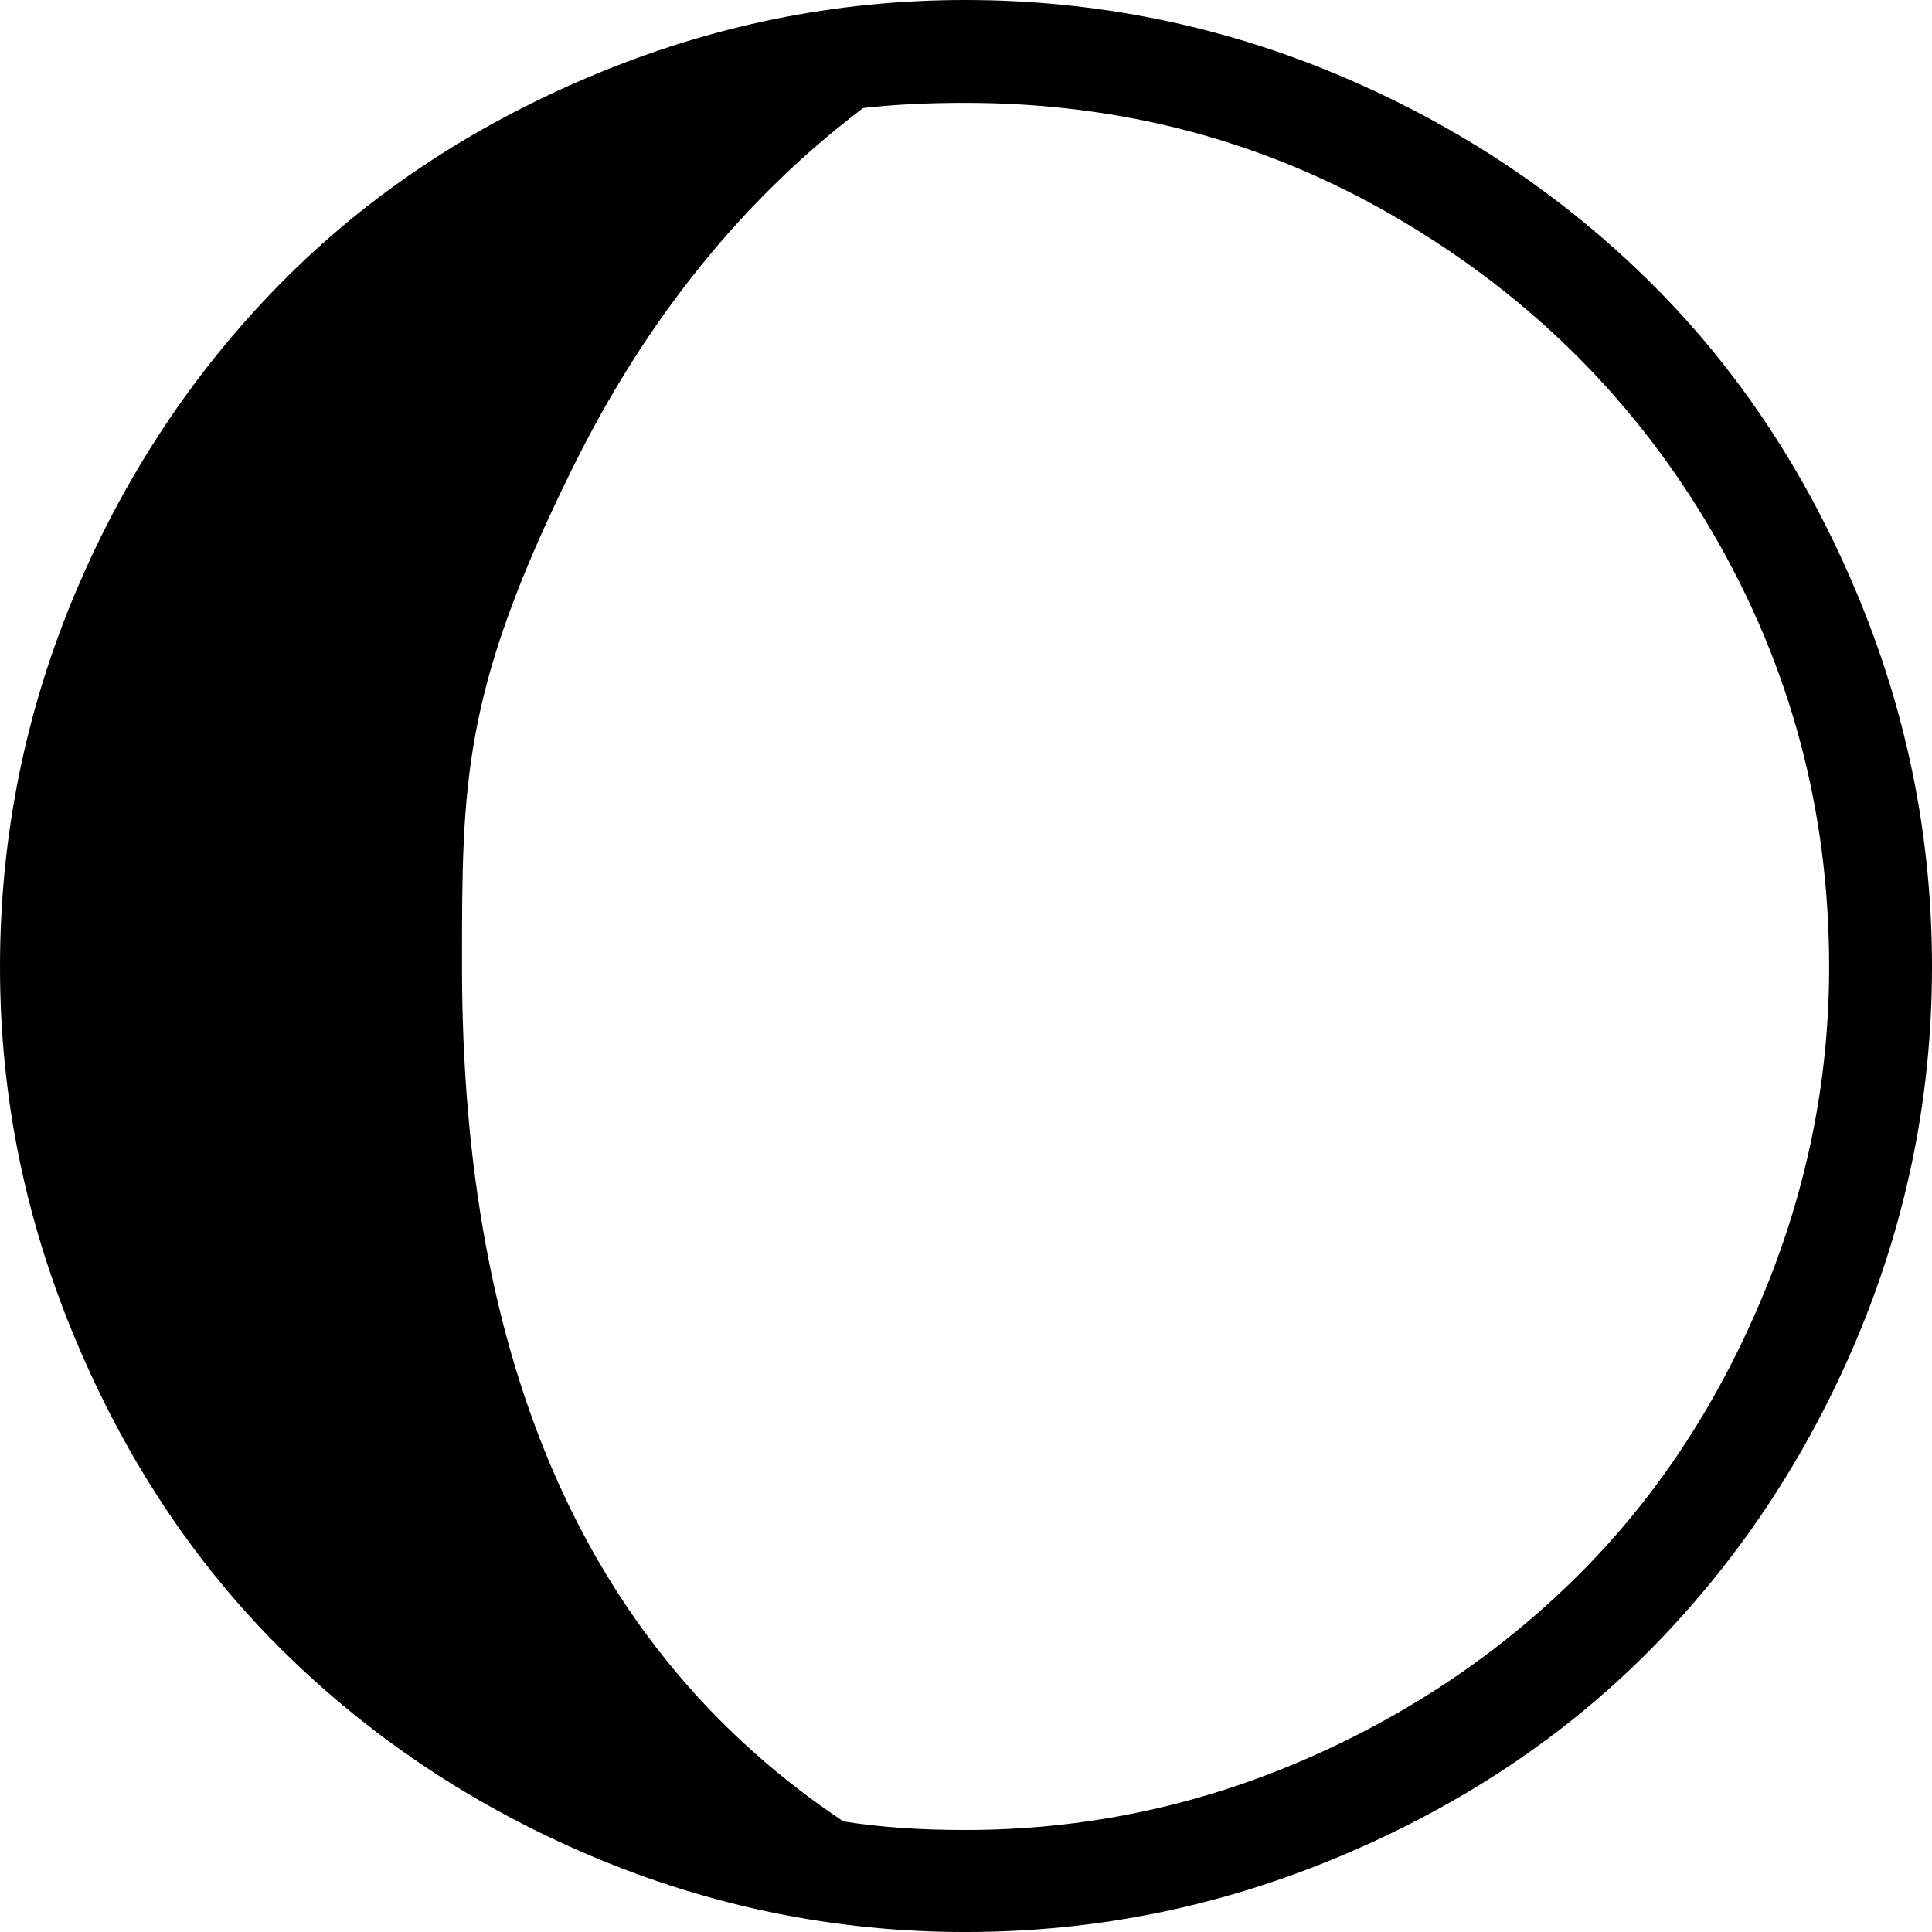 <?xml version="1.0" encoding="UTF-8" standalone="no"?>
<svg xmlns="http://www.w3.org/2000/svg" xmlns:svg="http://www.w3.org/2000/svg" xml:space="preserve" viewBox="0 0 22.54 22.54" version="1.1" id="svg1" width="22.54" height="22.54" fill="currentColor">
  <defs id="defs1" fill="currentColor"/>
  <path d="M 0,11.28 C 0,9.75 0.3,8.28 0.89,6.89 1.48,5.5 2.29,4.3 3.29,3.29 4.29,2.28 5.49,1.48 6.89,0.89 8.29,0.3 9.74,0 11.26,0 c 1.53,0 3,0.3 4.39,0.89 1.39,0.59 2.59,1.4 3.6,2.4 1.01,1 1.81,2.2 2.4,3.6 0.59,1.4 0.89,2.85 0.89,4.39 0,1.52 -0.3,2.98 -0.89,4.37 -0.59,1.39 -1.4,2.59 -2.4,3.6 -1,1.01 -2.2,1.81 -3.6,2.4 -1.4,0.59 -2.85,0.89 -4.39,0.89 -1.52,0 -2.98,-0.3 -4.37,-0.89 -1.39,-0.59 -2.59,-1.4 -3.6,-2.4 -1.01,-1 -1.81,-2.2 -2.4,-3.6 C 0.3,14.25 0,12.81 0,11.28 m 5.39,-0.01 c 0,4.68 1.48,8 4.45,9.98 0.44,0.07 0.91,0.1 1.42,0.1 1.37,0 2.67,-0.27 3.91,-0.8 1.24,-0.53 2.31,-1.25 3.22,-2.15 0.91,-0.9 1.62,-1.97 2.15,-3.22 0.53,-1.25 0.8,-2.55 0.8,-3.9 0,-1.82 -0.45,-3.5 -1.35,-5.05 C 19.09,4.68 17.86,3.46 16.31,2.55 14.76,1.64 13.08,1.2 11.26,1.2 10.81,1.2 10.42,1.22 10.07,1.26 Q 7.97,2.85 6.68,5.46 C 5.39,8.07 5.39,9.13 5.39,11.27" id="path1" fill="currentColor"/>
</svg>
